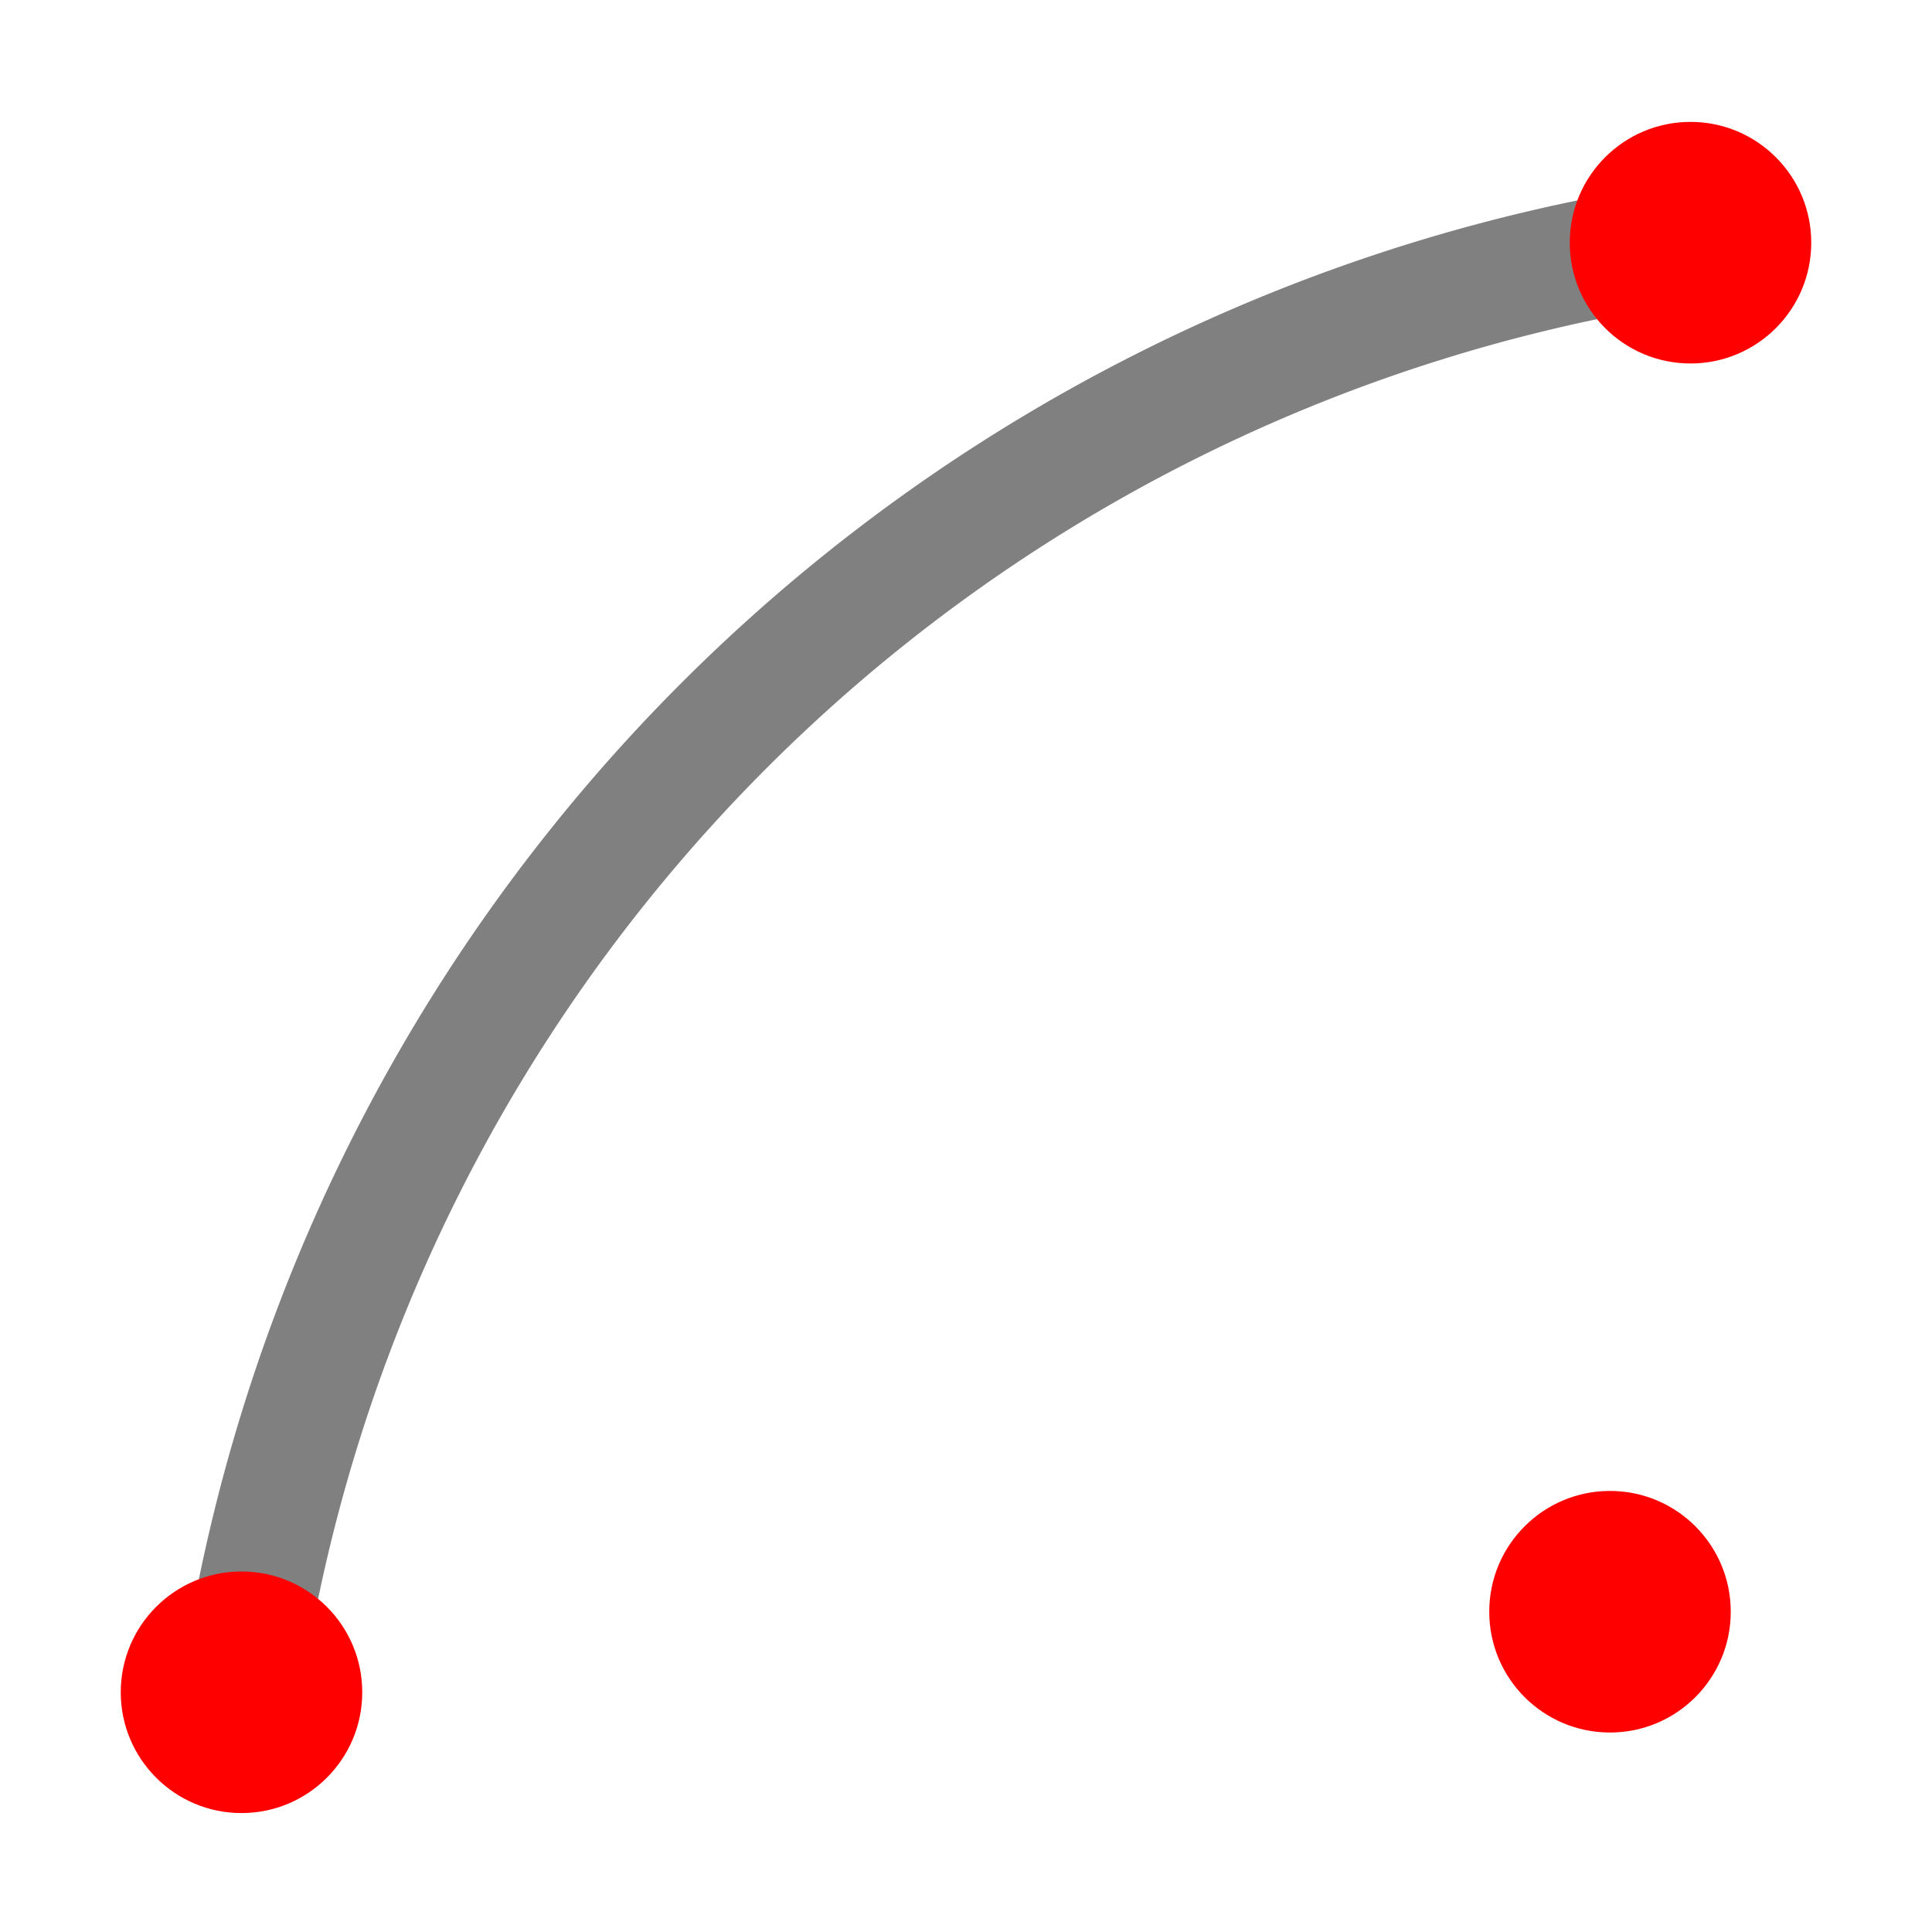 <?xml version="1.0" encoding="UTF-8" standalone="no"?>
<!-- Created with Inkscape (http://www.inkscape.org/) -->

<svg xmlns:dc="http://purl.org/dc/elements/1.1/" xmlns:cc="http://creativecommons.org/ns#" xmlns:rdf="http://www.w3.org/1999/02/22-rdf-syntax-ns#" xmlns:svg="http://www.w3.org/2000/svg" xmlns="http://www.w3.org/2000/svg" xmlns:sodipodi="http://sodipodi.sourceforge.net/DTD/sodipodi-0.dtd" xmlns:inkscape="http://www.inkscape.org/namespaces/inkscape" width="96" height="96" id="svg4874" version="1.1" inkscape:version="0.91 r13725" viewBox="0 0 96 96" sodipodi:docname="arc.svg">
  <defs id="defs4876" />
  <sodipodi:namedview id="base" pagecolor="#ffffff" bordercolor="#666666" borderopacity="1.0" inkscape:pageopacity="0.0" inkscape:pageshadow="2" inkscape:zoom="5.6294995" inkscape:cx="36.694903" inkscape:cy="23.793083" inkscape:document-units="px" inkscape:current-layer="g4780" showgrid="true" showborder="true" fit-margin-top="0" fit-margin-left="0" fit-margin-right="0" fit-margin-bottom="0" inkscape:snap-bbox="true" inkscape:bbox-paths="true" inkscape:bbox-nodes="true" inkscape:snap-bbox-edge-midpoints="true" inkscape:snap-bbox-midpoints="true" inkscape:object-paths="true" inkscape:snap-intersection-paths="true" inkscape:object-nodes="true" inkscape:snap-smooth-nodes="true" inkscape:snap-midpoints="true" inkscape:snap-object-midpoints="true" inkscape:snap-center="true" showguides="true" inkscape:guide-bbox="true" inkscape:window-width="1867" inkscape:window-height="1056" inkscape:window-x="53" inkscape:window-y="24" inkscape:window-maximized="1">
    <inkscape:grid type="xygrid" id="grid5451" empspacing="8" visible="true" enabled="true" snapvisiblegridlinesonly="true" />
    <sodipodi:guide orientation="1,0" position="8,-8" id="guide4063" />
    <sodipodi:guide orientation="1,0" position="4,-8" id="guide4065" />
    <sodipodi:guide orientation="0,1" position="-8,88" id="guide4067" />
    <sodipodi:guide orientation="0,1" position="-8,92" id="guide4069" />
    <sodipodi:guide orientation="0,1" position="104,4" id="guide4071" />
    <sodipodi:guide orientation="0,1" position="48,0" id="guide4073" />
    <sodipodi:guide orientation="1,0" position="92,-8" id="guide4075" />
    <sodipodi:guide orientation="1,0" position="88,-8" id="guide4077" />
    <sodipodi:guide orientation="0,1" position="-8,84" id="guide4074" />
    <sodipodi:guide orientation="1,0" position="12,-8" id="guide4076" />
    <sodipodi:guide orientation="0,1" position="-5,12" id="guide4078" />
    <sodipodi:guide orientation="1,0" position="84,-9" id="guide4080" />
    <sodipodi:guide position="48,-8" orientation="1,0" id="guide4170" />
    <sodipodi:guide position="-8,48" orientation="0,1" id="guide4172" />
  </sodipodi:namedview>
  <g inkscape:label="Layer 1" inkscape:groupmode="layer" id="layer1" transform="translate(67.857,-78.505)">
    <g transform="matrix(0,-1,-1,0,373.505,516.505)" id="g4845" style="display:inline">
      <g inkscape:export-ydpi="90" inkscape:export-xdpi="90" inkscape:export-filename="next01.png" transform="matrix(-1,0,0,1,575.943,-611)" id="g4778" inkscape:label="Layer 1">
        <g transform="matrix(-1,0,0,1,576,611)" id="g4780" style="display:inline">
          <rect style="color:#000000;display:inline;overflow:visible;visibility:visible;fill:none;stroke:none;stroke-width:4;marker:none;enable-background:accumulate" id="rect4782" width="96.038" height="96" x="-438.002" y="345.362" transform="scale(-1,1)" />
          <path style="opacity:1;fill:#808080;fill-opacity:1;stroke:none;stroke-width:1;stroke-opacity:1" d="M 84 8.939 A 88 88 0 0 0 8.922 84 L 14.986 84 A 82 82 0 0 1 84 14.975 L 84 8.939 z " transform="matrix(0,-1,-1,0,438.002,441.362)" id="path5574" />
          <path style="opacity:1;fill:#800000;fill-opacity:1;stroke:none" d="m 502.028,249.362 c 0,22.091 -17.916,40 -40.016,40 -22.1,0 -40.016,-17.909 -40.016,-40 0,-22.091 17.916,-40 40.016,-40 22.1,0 40.016,17.909 40.016,40 z m -6.002,0 c 0,-18.778 -15.228,-34 -34.013,-34 -18.785,0 -34.013,15.222 -34.013,34 0,18.778 15.228,34 34.013,34 18.785,0 34.013,-15.222 34.013,-34 z" id="path3027" inkscape:connector-curvature="0" />
          <ellipse style="display:inline;opacity:1;fill:#ff0000;fill-opacity:1;stroke:none" id="path3005-1" transform="matrix(0,-1,-1,0,0,0)" cx="-429.362" cy="-353.969" rx="6" ry="6.002" />
          <ellipse style="display:inline;opacity:1;fill:#ff0000;fill-opacity:1;stroke:none" id="path3005-1-0" cx="-357.362" cy="-425.998" rx="6" ry="6.002" transform="matrix(0,-1,-1,0,0,0)" />
          <ellipse style="display:inline;opacity:1;fill:#ff0000;fill-opacity:1;stroke:none" id="path3005-1-2" cx="-361.362" cy="-357.971" rx="6" ry="6.002" transform="matrix(0,-1,-1,0,0,0)" />
        </g>
      </g>
    </g>
  </g>
</svg>
